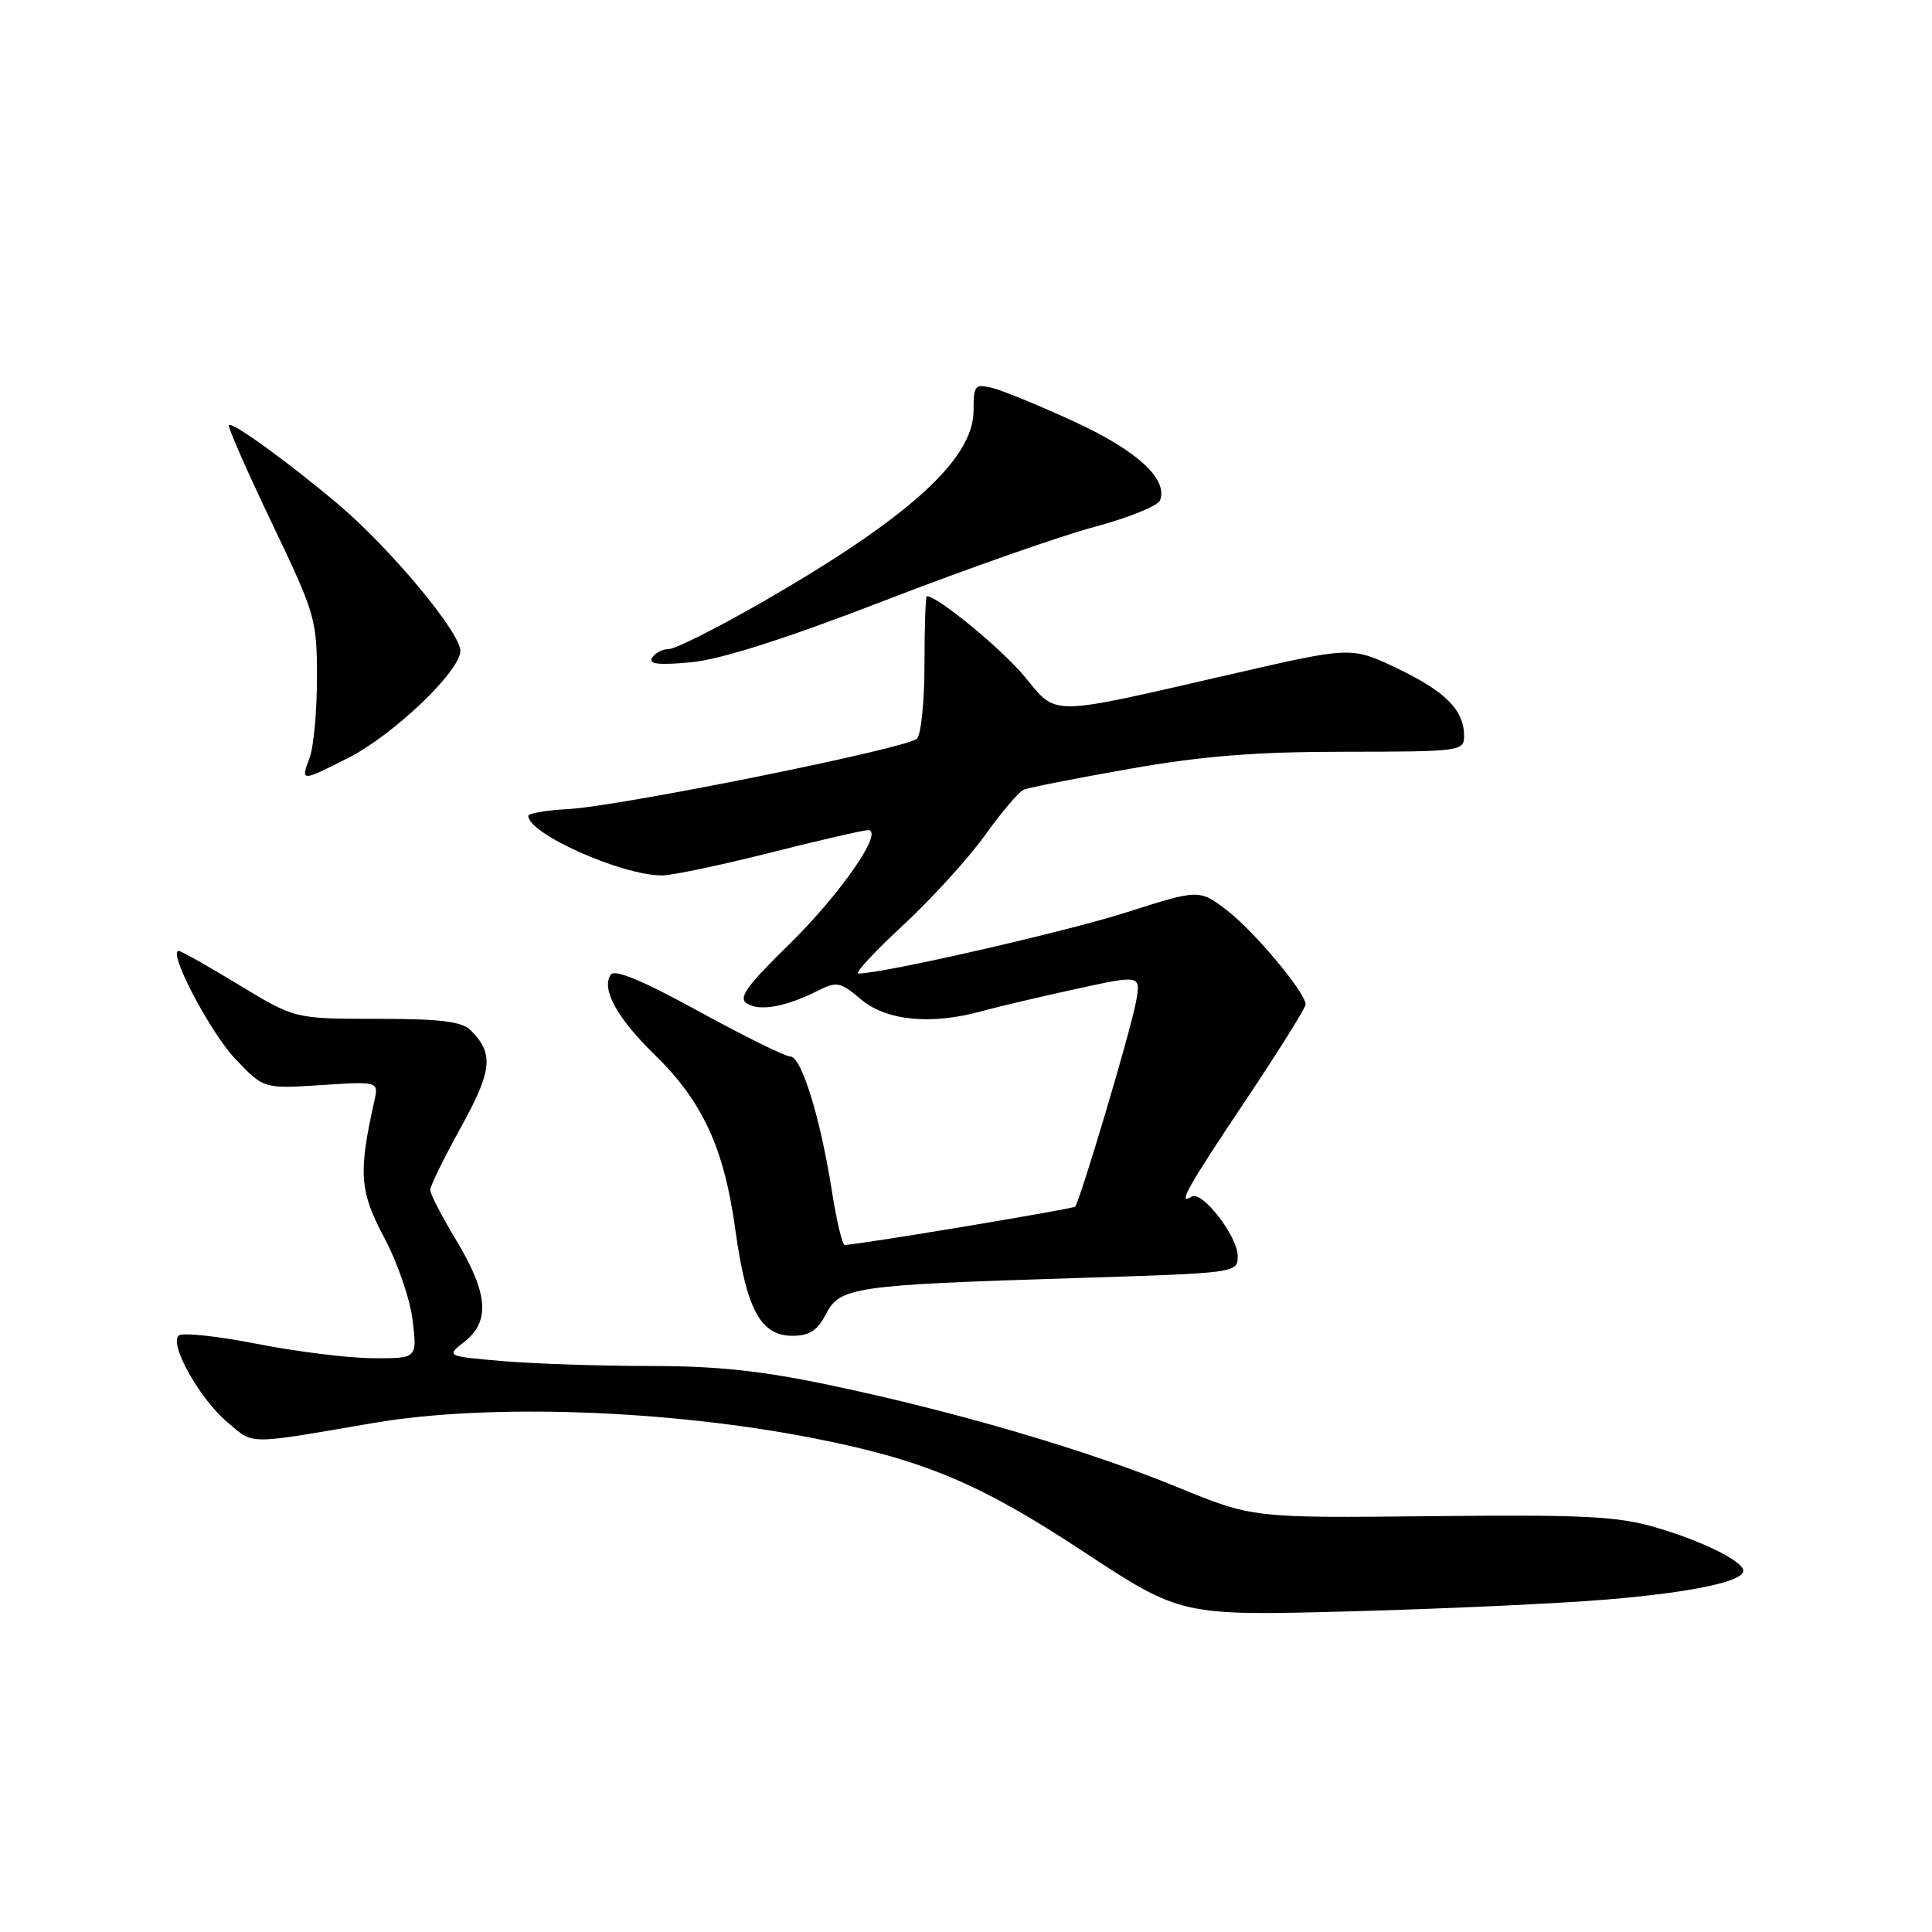 <?xml version="1.0" encoding="UTF-8" standalone="no"?>
<!DOCTYPE svg PUBLIC "-//W3C//DTD SVG 1.1//EN" "http://www.w3.org/Graphics/SVG/1.1/DTD/svg11.dtd" >
<svg xmlns="http://www.w3.org/2000/svg" xmlns:xlink="http://www.w3.org/1999/xlink" version="1.1" viewBox="0 0 256 256">
 <g >
 <path fill="currentColor"
d=" M 213.00 211.94 C 224.22 210.99 231.00 209.56 231.00 208.14 C 231.00 206.89 225.67 204.24 219.50 202.42 C 214.37 200.91 210.04 200.69 189.75 200.90 C 166.00 201.15 166.00 201.15 156.02 197.06 C 144.10 192.17 126.86 187.10 110.17 183.58 C 101.00 181.64 95.03 181.00 86.13 181.00 C 79.63 181.00 70.88 180.71 66.70 180.36 C 59.09 179.71 59.09 179.71 61.55 177.78 C 64.97 175.09 64.68 171.37 60.50 164.43 C 58.58 161.23 57.00 158.20 57.00 157.68 C 57.00 157.17 58.83 153.43 61.07 149.38 C 65.24 141.82 65.46 139.60 62.36 136.51 C 61.21 135.35 58.33 135.00 49.96 135.00 C 39.07 135.00 39.07 135.00 31.66 130.50 C 27.58 128.03 23.99 126.00 23.68 126.00 C 22.18 126.00 27.85 136.81 31.18 140.31 C 34.94 144.27 34.94 144.27 42.56 143.78 C 50.18 143.29 50.18 143.29 49.60 145.89 C 47.47 155.41 47.64 157.85 50.90 163.97 C 52.66 167.26 54.36 172.21 54.68 174.97 C 55.28 180.00 55.28 180.00 49.39 179.97 C 46.15 179.95 39.23 179.09 34.00 178.06 C 28.77 177.03 24.13 176.54 23.67 176.97 C 22.41 178.17 26.48 185.39 30.16 188.48 C 33.71 191.47 32.51 191.46 49.50 188.55 C 64.70 185.94 88.70 186.79 108.00 190.61 C 122.51 193.48 129.86 196.58 143.50 205.56 C 156.50 214.11 156.50 214.11 179.00 213.51 C 191.38 213.18 206.68 212.47 213.00 211.94 Z  M 109.43 174.14 C 111.29 170.54 113.11 170.27 142.25 169.36 C 163.98 168.68 164.00 168.68 164.00 166.42 C 164.00 163.82 159.27 157.71 157.91 158.56 C 155.98 159.75 157.27 157.44 165.00 145.88 C 169.40 139.30 173.00 133.55 173.00 133.10 C 173.00 131.53 166.18 123.37 162.56 120.61 C 158.90 117.82 158.90 117.82 149.20 120.91 C 141.03 123.51 116.98 129.00 113.74 129.00 C 113.20 129.00 115.85 126.13 119.63 122.63 C 123.41 119.13 128.30 113.76 130.50 110.69 C 132.70 107.63 135.01 104.90 135.64 104.64 C 136.26 104.37 142.56 103.13 149.64 101.88 C 159.34 100.17 166.37 99.61 178.25 99.61 C 193.52 99.60 194.00 99.53 194.00 97.52 C 194.00 94.10 191.55 91.63 185.15 88.57 C 179.08 85.67 179.08 85.67 163.29 89.30 C 138.59 94.97 140.17 94.95 135.73 89.61 C 132.69 85.95 124.24 79.00 122.82 79.00 C 122.64 79.00 122.50 83.03 122.50 87.95 C 122.50 92.87 122.05 97.34 121.50 97.88 C 120.21 99.16 82.14 106.84 75.25 107.21 C 72.36 107.37 70.00 107.77 70.00 108.10 C 70.00 110.48 82.38 116.00 87.72 116.00 C 89.04 116.00 95.46 114.65 102.00 113.00 C 108.54 111.35 114.39 110.00 115.01 110.00 C 117.24 110.00 111.37 118.48 104.50 125.20 C 98.87 130.71 97.79 132.23 98.99 132.98 C 100.67 134.03 104.13 133.41 108.30 131.31 C 110.89 130.00 111.32 130.09 114.12 132.45 C 117.48 135.27 123.45 135.84 130.19 133.96 C 132.22 133.40 137.78 132.09 142.54 131.05 C 151.19 129.16 151.19 129.16 150.51 132.82 C 149.75 136.86 143.08 159.25 142.45 159.89 C 142.13 160.20 114.17 164.86 111.93 164.97 C 111.62 164.99 110.84 161.74 110.22 157.75 C 108.68 148.03 106.20 140.00 104.71 139.99 C 104.05 139.99 98.58 137.29 92.56 133.99 C 85.02 129.86 81.39 128.36 80.90 129.17 C 79.68 131.13 81.77 134.91 86.80 139.81 C 93.12 145.99 95.96 152.16 97.44 162.97 C 98.89 173.49 100.78 177.00 105.00 177.00 C 107.23 177.00 108.31 176.31 109.43 174.14 Z  M 46.16 100.42 C 52.12 97.40 61.00 88.92 61.00 86.24 C 61.00 83.81 51.76 72.71 44.92 66.91 C 38.25 61.27 30.80 55.87 30.33 56.33 C 30.14 56.53 32.69 62.33 35.99 69.24 C 41.80 81.37 42.00 82.07 42.00 89.83 C 42.00 94.25 41.56 99.02 41.02 100.43 C 39.82 103.60 39.89 103.60 46.16 100.42 Z  M 117.16 79.60 C 127.97 75.42 140.50 71.02 145.01 69.82 C 149.52 68.61 153.44 67.03 153.71 66.30 C 154.79 63.50 150.70 59.73 142.46 55.92 C 137.86 53.80 132.95 51.78 131.55 51.42 C 129.17 50.83 129.00 51.02 129.00 54.41 C 129.00 60.86 120.37 68.66 100.83 79.88 C 94.97 83.24 89.48 86.00 88.64 86.00 C 87.80 86.00 86.80 86.52 86.41 87.15 C 85.88 88.00 87.28 88.16 91.60 87.75 C 95.54 87.37 104.02 84.67 117.16 79.60 Z "/>
</g>
</svg>